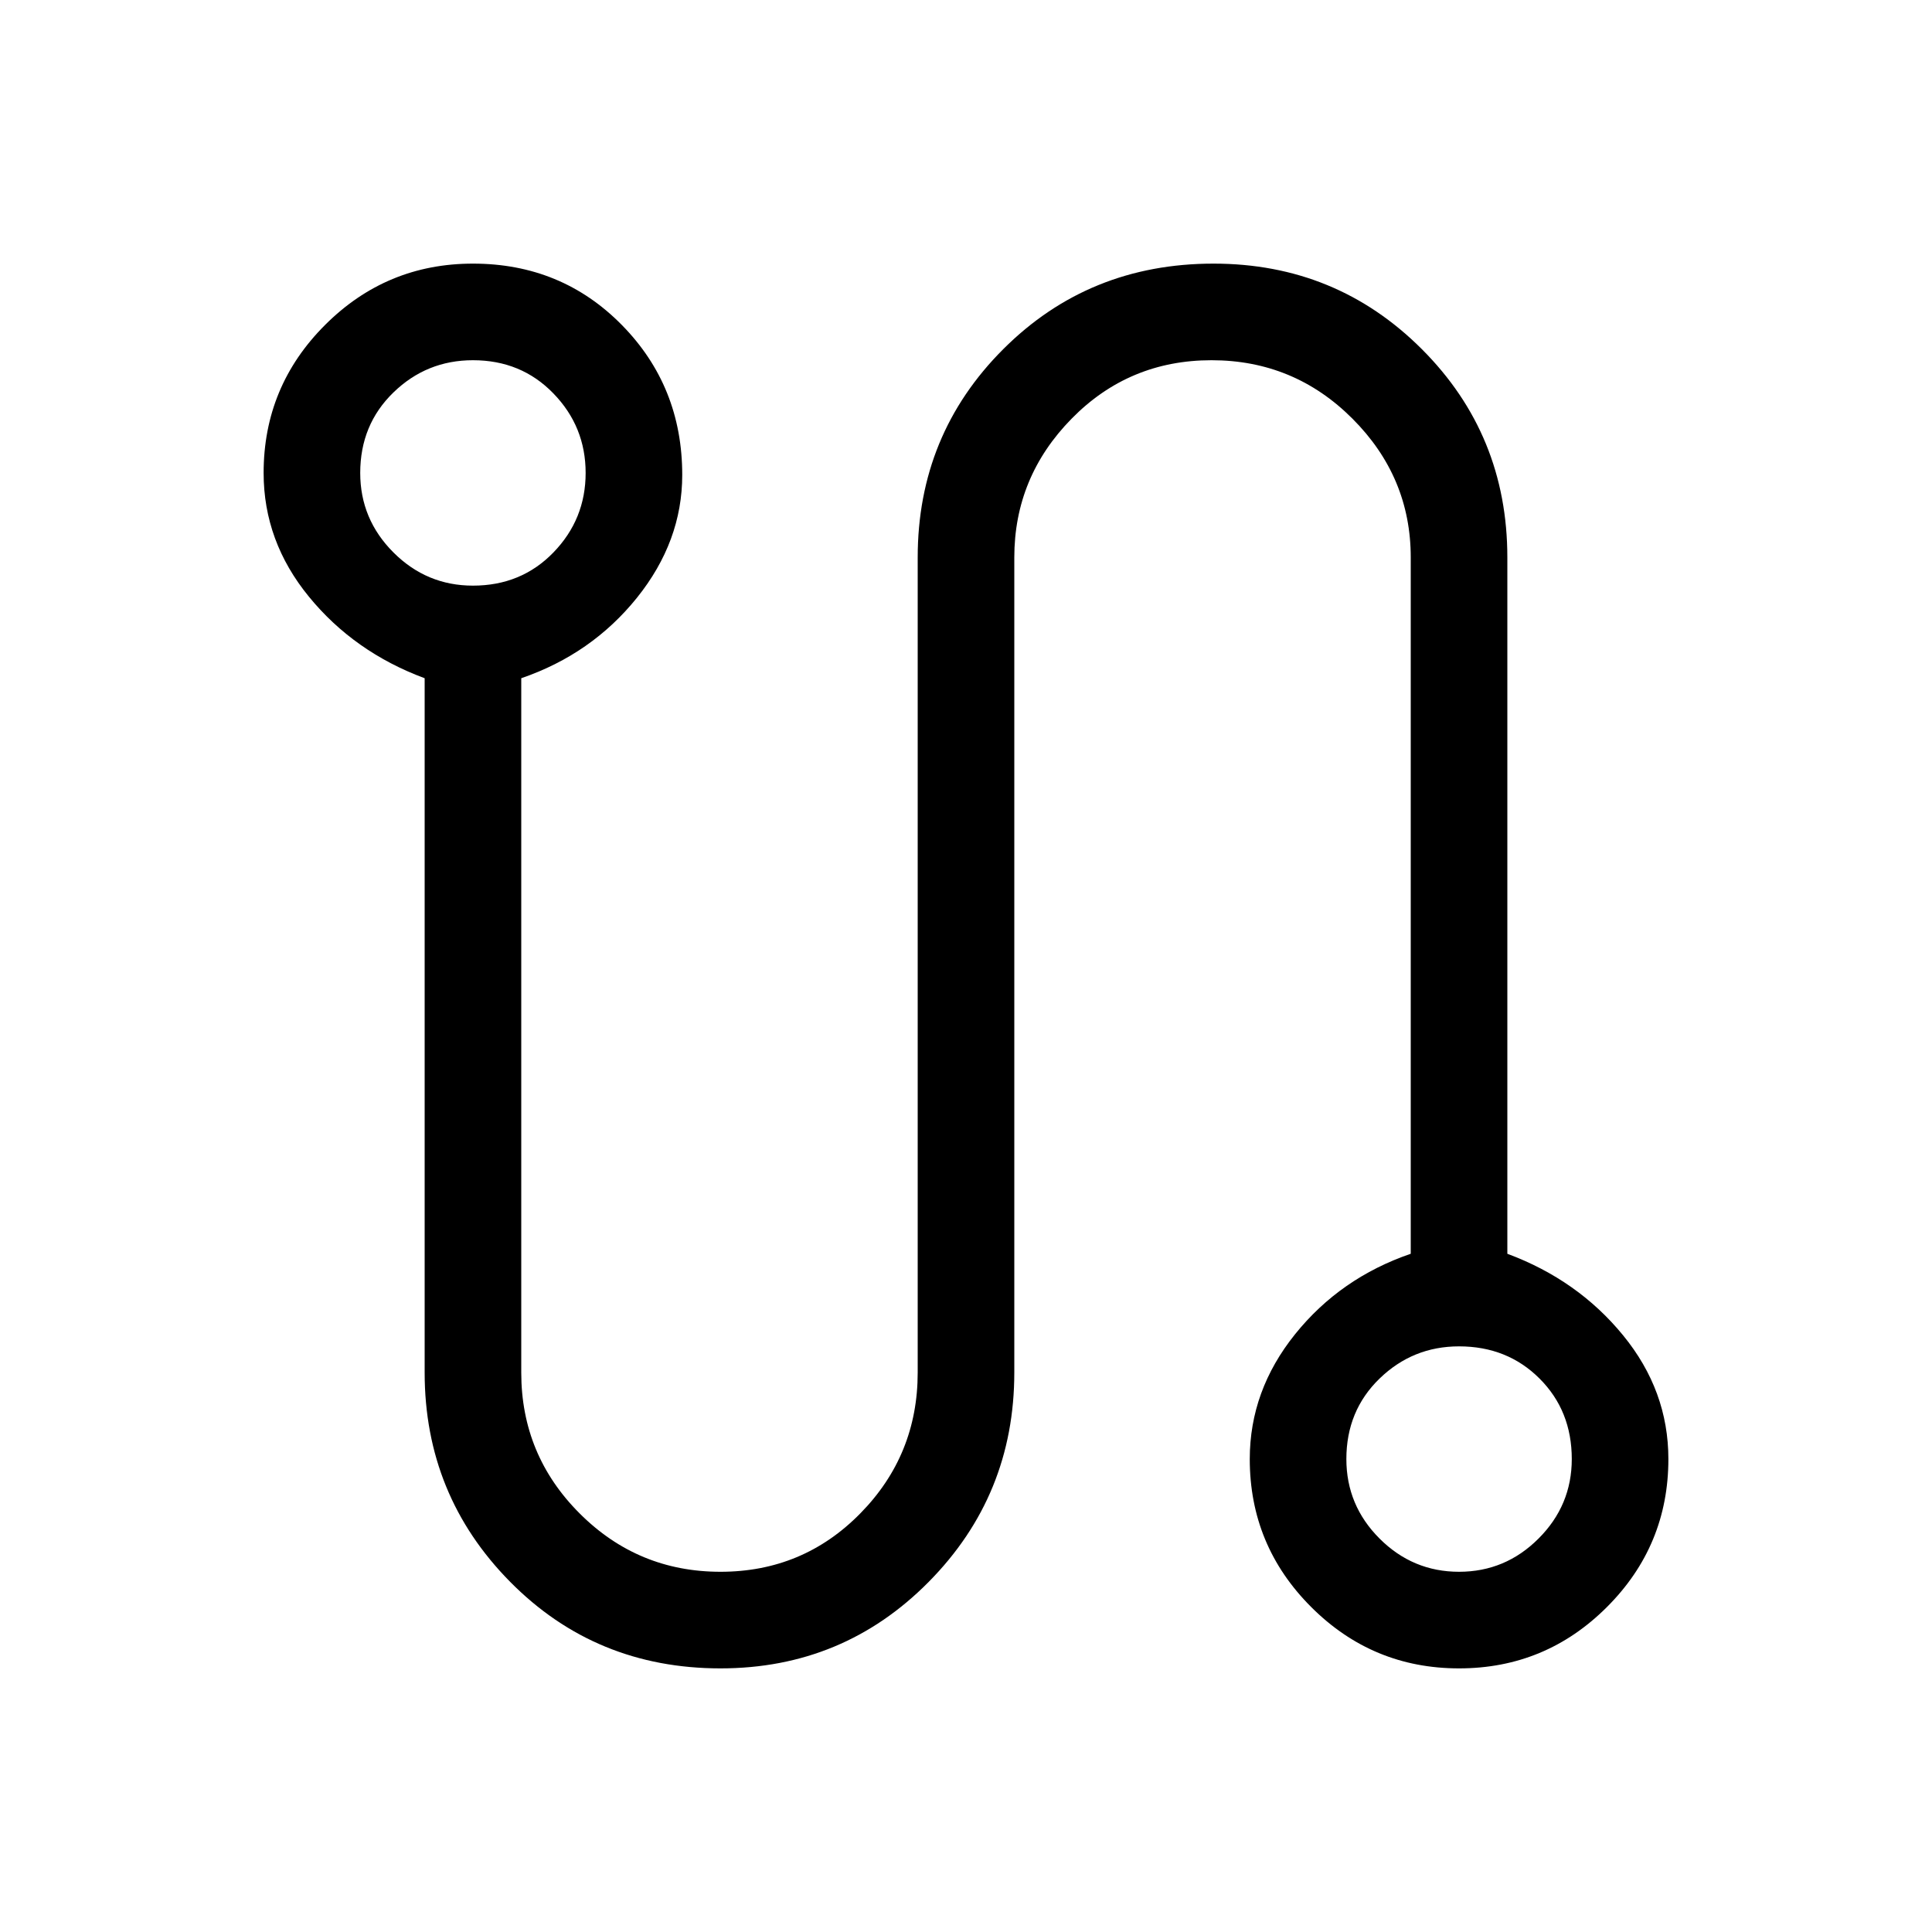 <svg xmlns="http://www.w3.org/2000/svg" height="40" width="40"><path d="M14.917 34.542q-2.584 0-4.355-1.792-1.77-1.792-1.77-4.333V14.042q-1.459-.542-2.396-1.688-.938-1.146-.938-2.562 0-1.792 1.271-3.063Q8 5.458 9.792 5.458q1.833 0 3.083 1.271 1.25 1.271 1.25 3.104 0 1.375-.937 2.542-.938 1.167-2.396 1.667v14.375q0 1.708 1.208 2.916 1.208 1.209 2.917 1.209 1.708 0 2.895-1.209Q19 30.125 19 28.417V11.542Q19 9 20.771 7.229t4.354-1.771q2.542 0 4.313 1.771 1.77 1.771 1.77 4.313v14.416q1.459.542 2.396 1.688.938 1.146.938 2.562 0 1.792-1.271 3.063-1.271 1.271-3.063 1.271-1.791 0-3.062-1.271t-1.271-3.063q0-1.416.937-2.583.938-1.167 2.396-1.667V11.542q0-1.667-1.208-2.875-1.208-1.209-2.917-1.209-1.708 0-2.895 1.209Q21 9.875 21 11.542v16.875q0 2.541-1.771 4.333-1.771 1.792-4.312 1.792ZM9.792 12.125q1 0 1.666-.687.667-.688.667-1.646 0-.959-.667-1.646-.666-.688-1.666-.688-.959 0-1.646.667-.688.667-.688 1.667 0 .958.688 1.646.687.687 1.646.687Zm20.416 20.417q.959 0 1.646-.688.688-.687.688-1.646 0-1-.667-1.666-.667-.667-1.667-.667-.958 0-1.646.667-.687.666-.687 1.666 0 .959.687 1.646.688.688 1.646.688ZM9.792 9.792Zm20.416 20.416Z"/></svg>